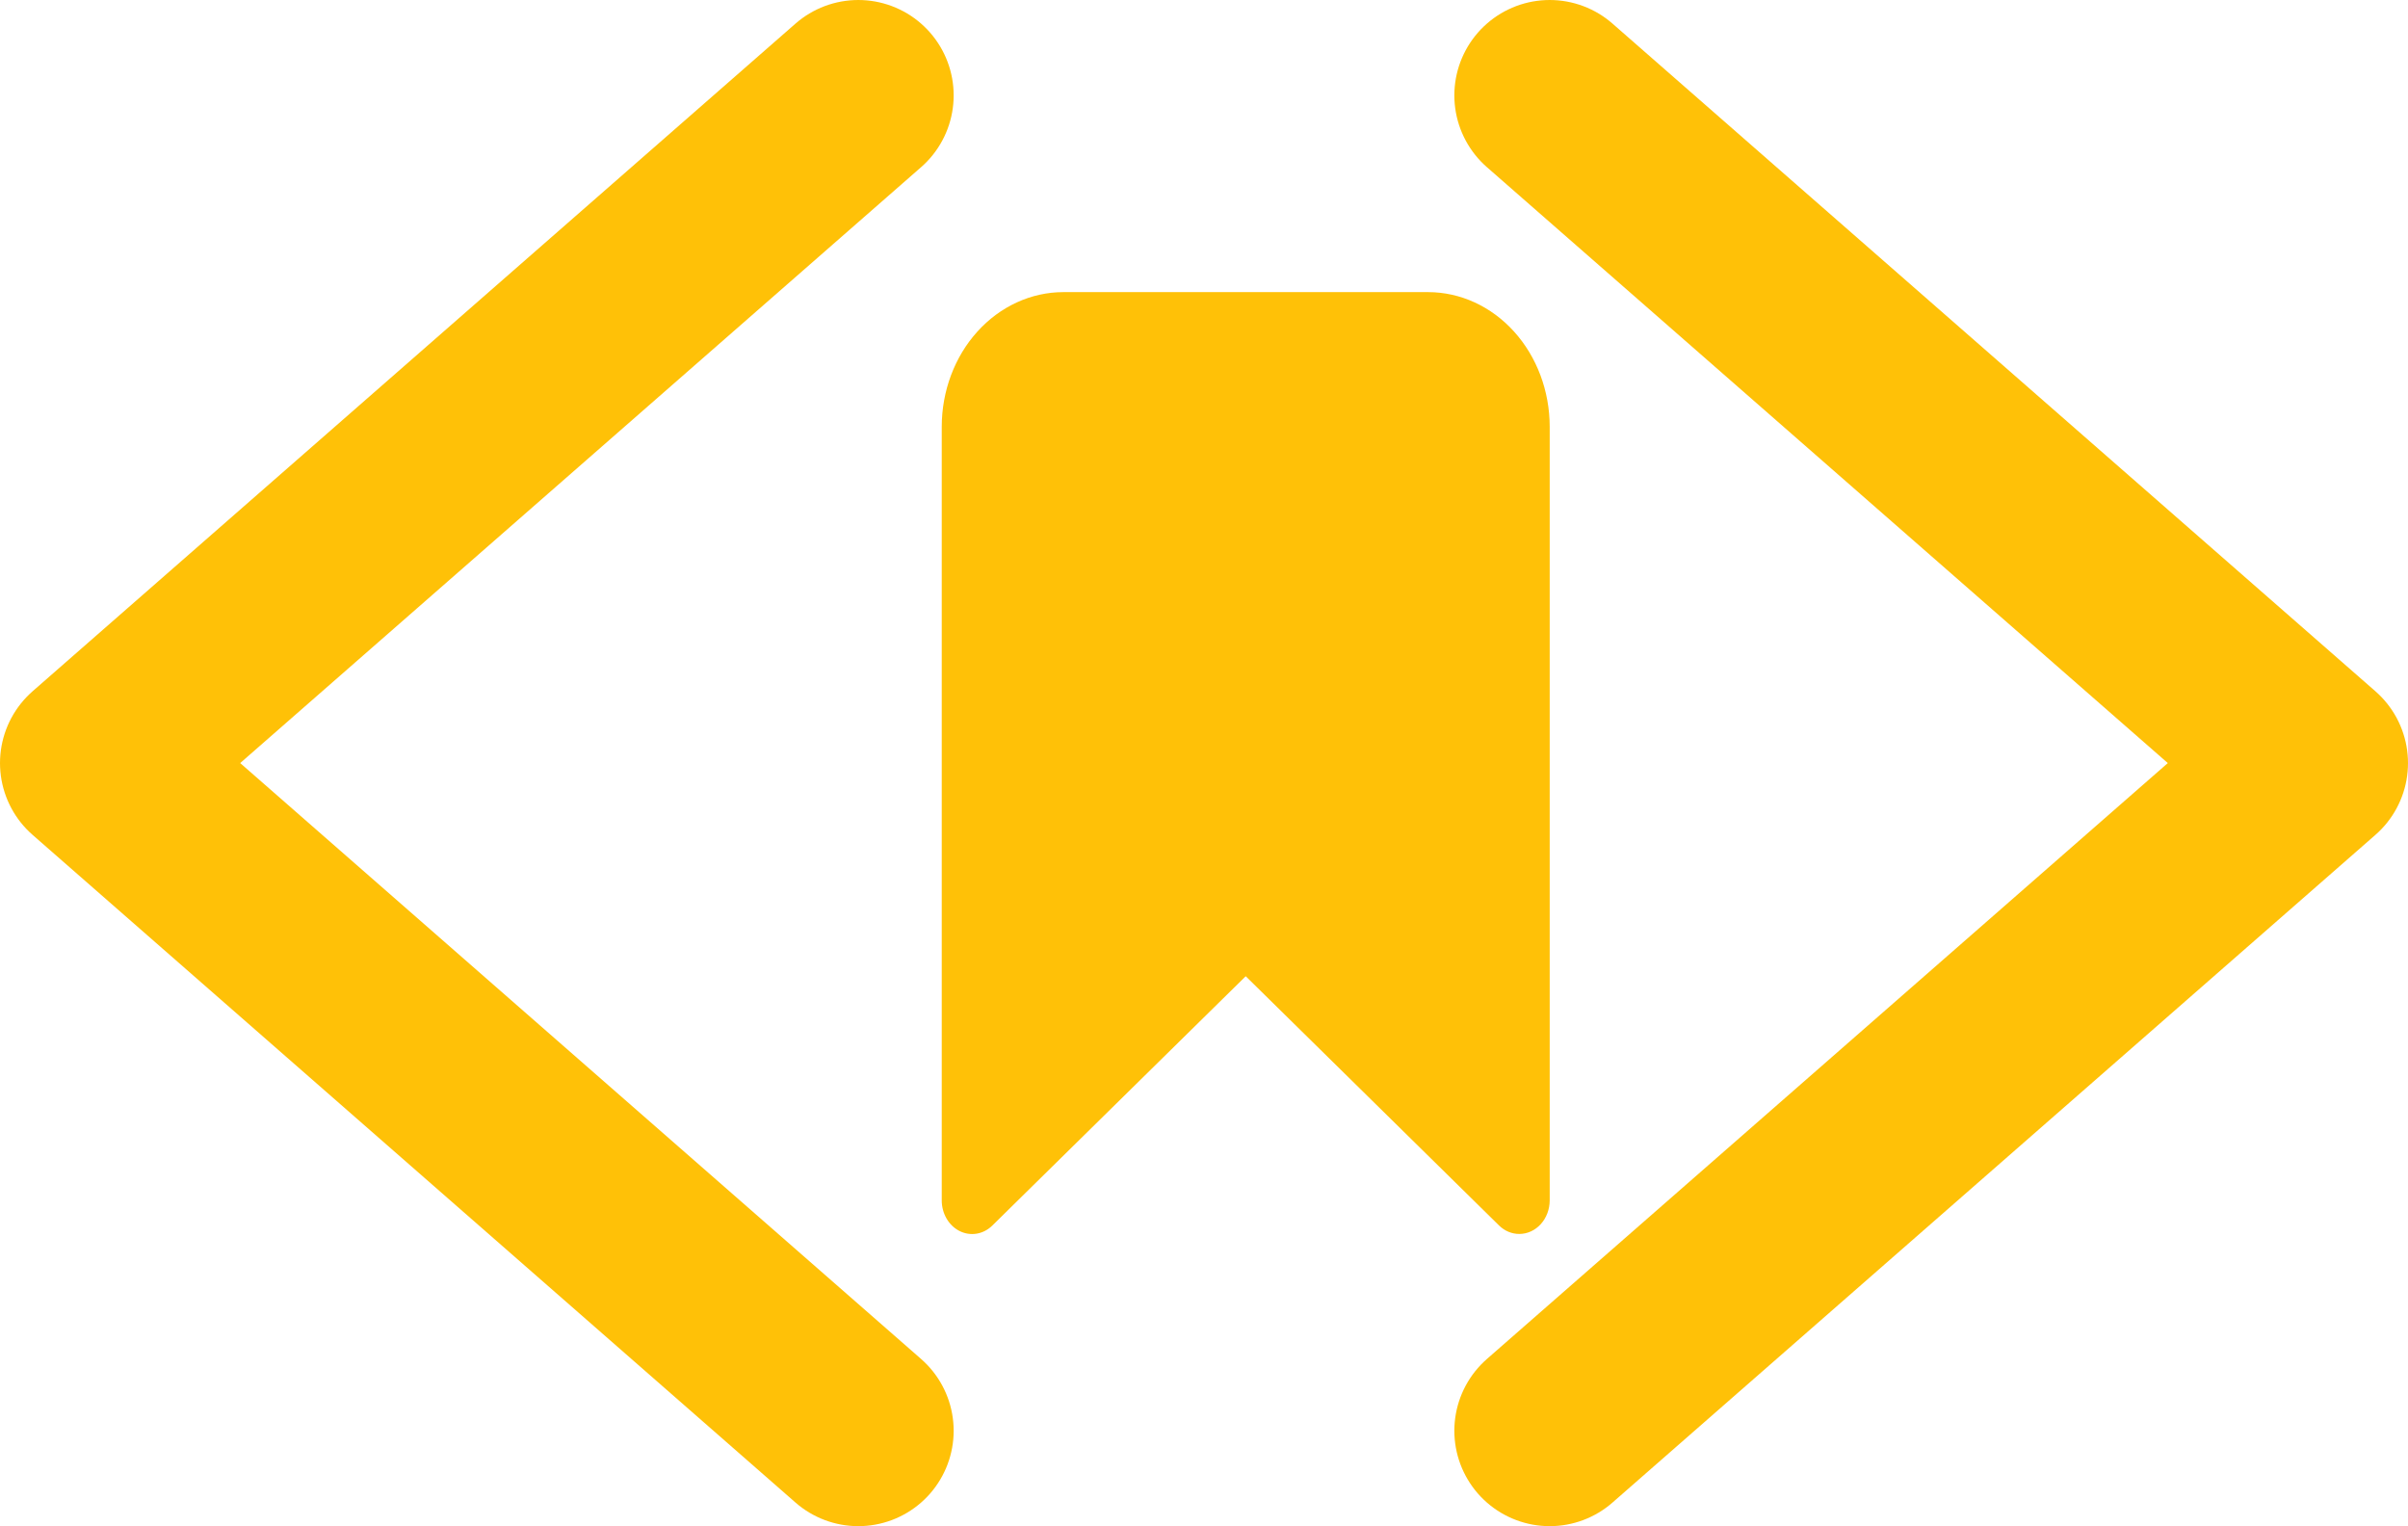 <svg width="404" height="256" viewBox="0 0 404 256" fill="none" xmlns="http://www.w3.org/2000/svg">
<path d="M144 16L16 128L144 240" stroke="#FFC107" stroke-width="32" stroke-linecap="round" stroke-linejoin="round"/>
<path d="M254.9 206.985C253.653 206.989 252.447 206.488 251.512 205.575L209 163.754L166.488 205.575C165.753 206.298 164.843 206.771 163.87 206.935C162.897 207.1 161.902 206.949 161.005 206.502C160.107 206.054 159.346 205.329 158.813 204.414C158.28 203.498 157.997 202.432 158 201.343V71.569C158.006 65.586 160.157 59.849 163.982 55.618C167.806 51.386 172.991 49.007 178.4 49H239.6C245.009 49.007 250.194 51.386 254.018 55.618C257.843 59.849 259.994 65.586 260 71.569V201.343C260 202.839 259.463 204.275 258.506 205.333C257.55 206.391 256.253 206.985 254.9 206.985Z" fill="#FFC107"/>
<path d="M260 240L388 128L260 16" stroke="#FFC107" stroke-width="32" stroke-linecap="round" stroke-linejoin="round"/>
</svg>
